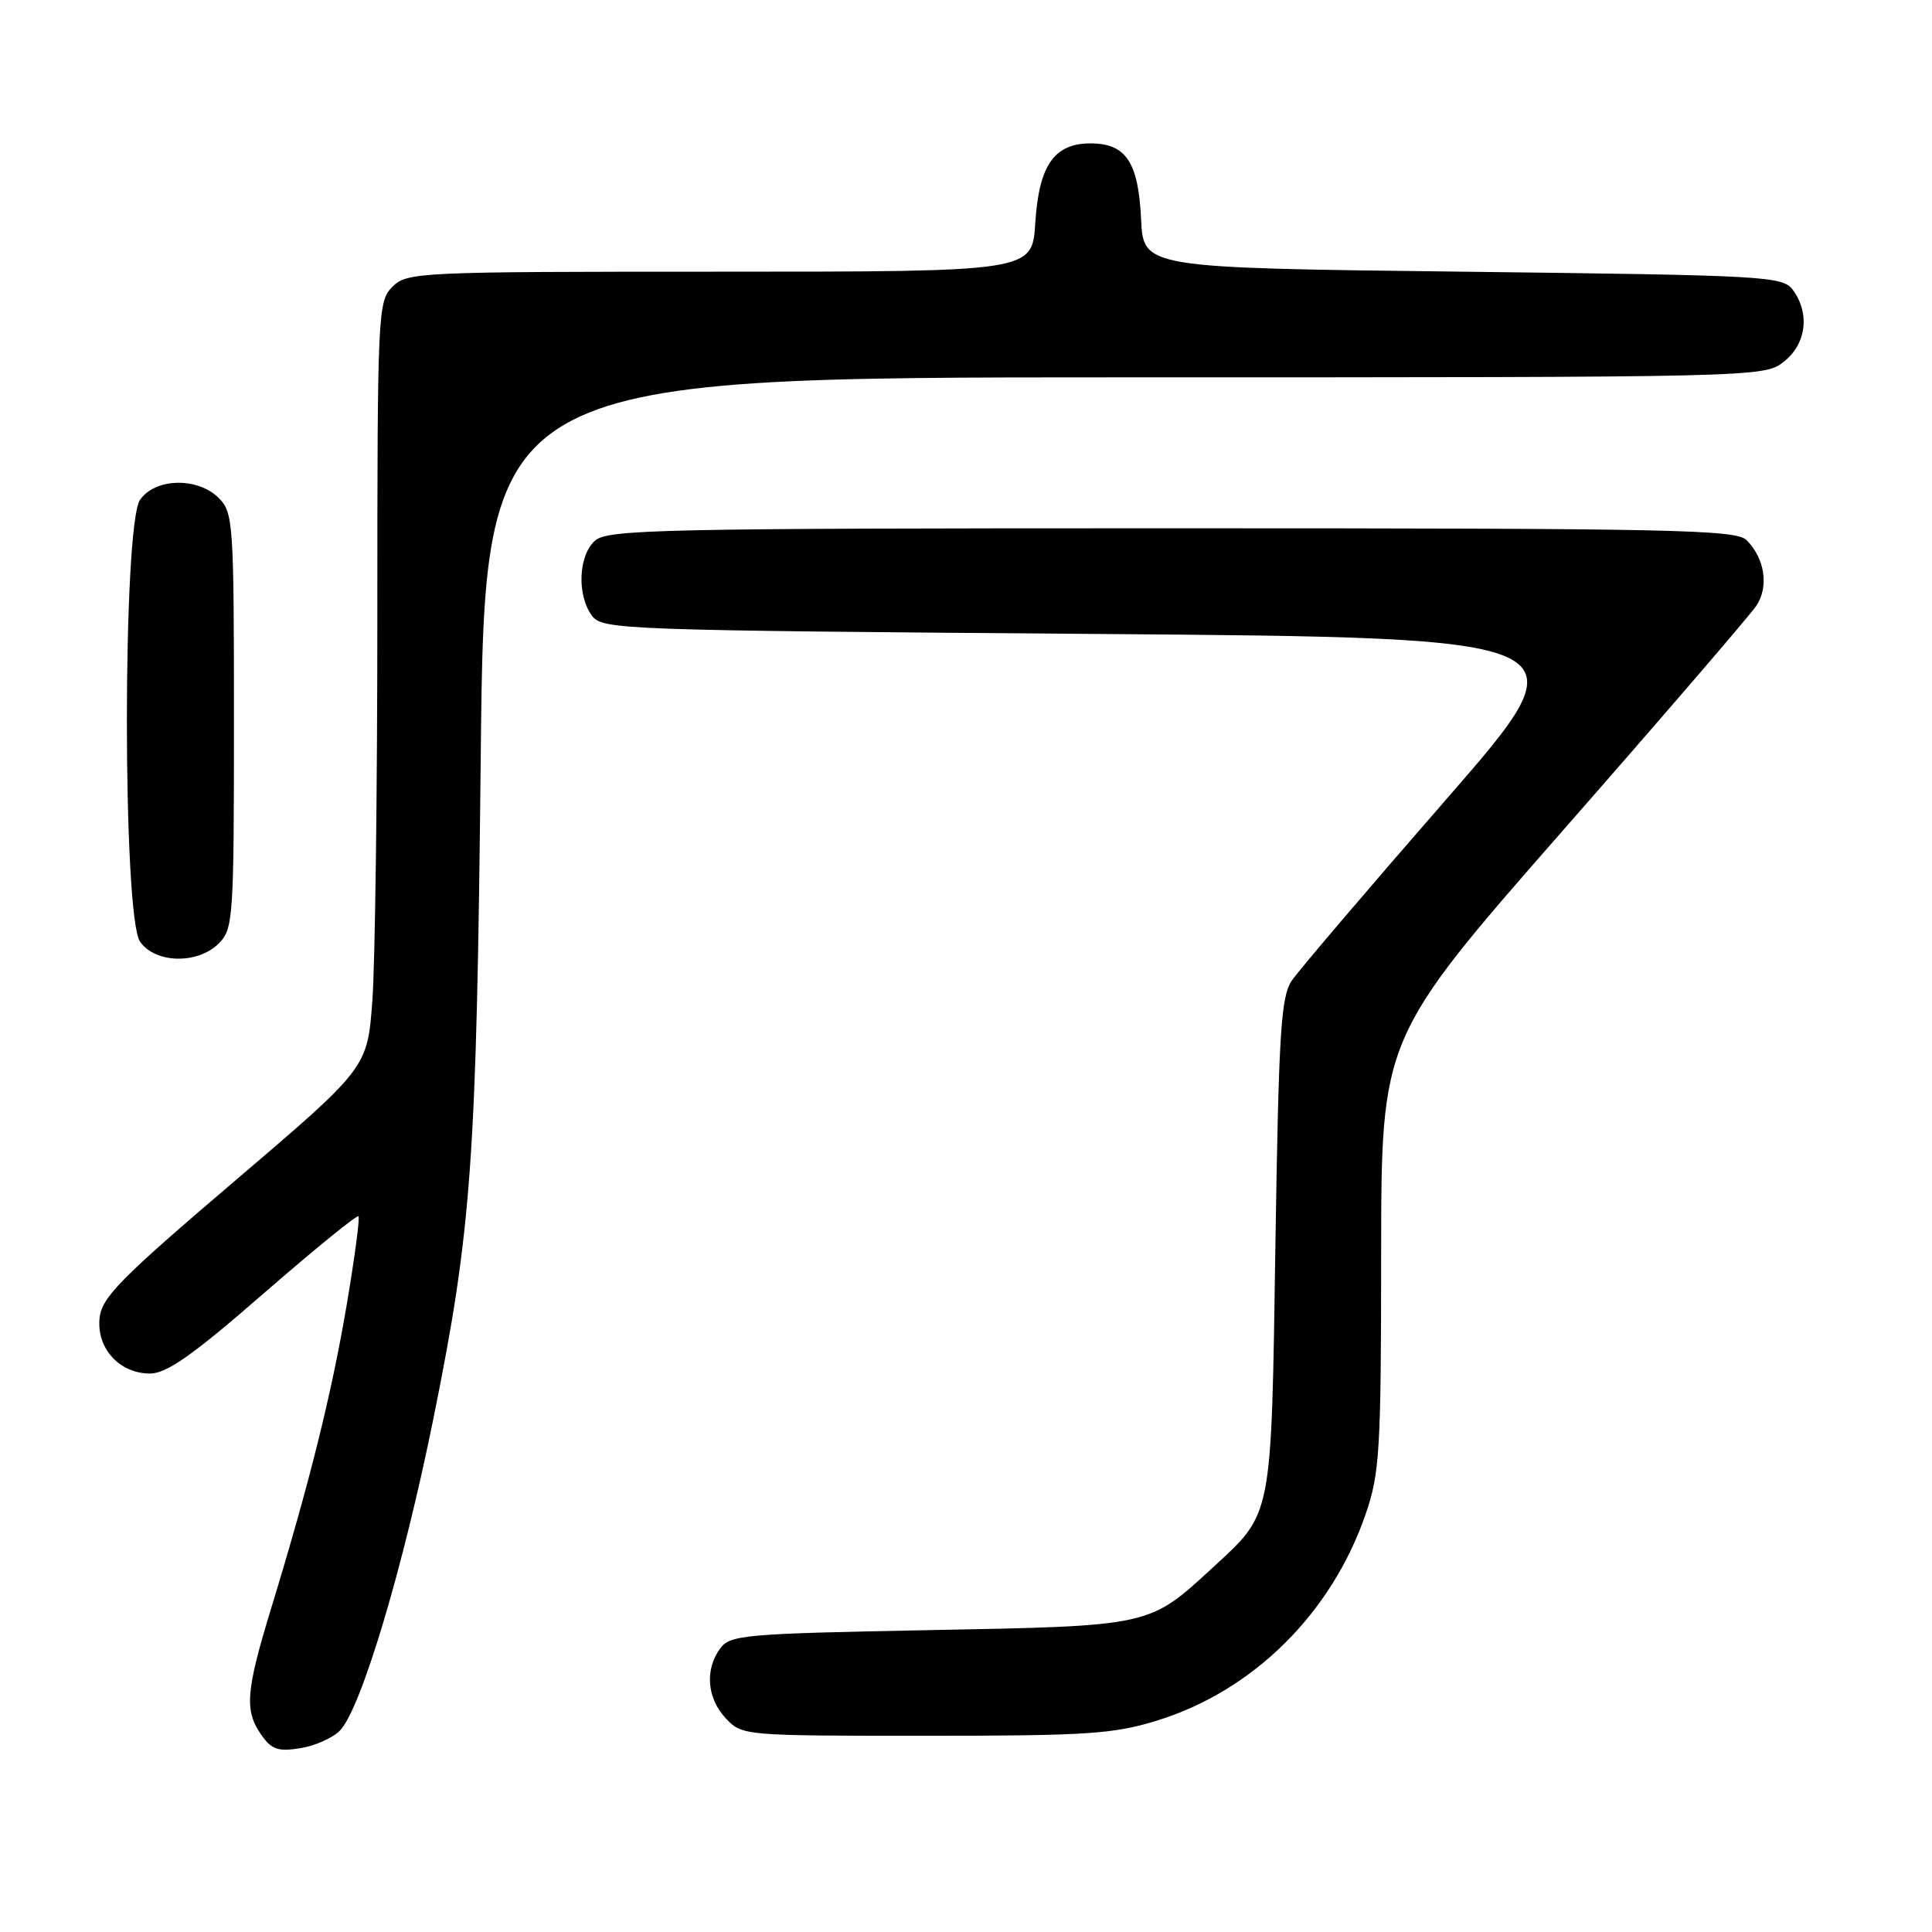<?xml version="1.0" encoding="UTF-8" standalone="no"?>
<!DOCTYPE svg PUBLIC "-//W3C//DTD SVG 1.1//EN" "http://www.w3.org/Graphics/SVG/1.1/DTD/svg11.dtd" >
<svg xmlns="http://www.w3.org/2000/svg" xmlns:xlink="http://www.w3.org/1999/xlink" version="1.1" viewBox="0 0 256 256">
 <g >
 <path fill="currentColor"
d=" M 45.07 229.28 C 47.87 226.34 53.45 207.67 57.44 187.91 C 62.51 162.81 63.15 153.84 63.70 100.25 C 64.22 50.00 64.22 50.00 148.98 50.00 C 233.21 50.00 233.75 49.99 236.37 47.93 C 239.34 45.59 239.85 41.55 237.58 38.44 C 236.23 36.59 234.27 36.48 193.83 36.00 C 151.50 35.50 151.50 35.50 151.20 29.02 C 150.84 21.47 149.19 19.00 144.50 19.00 C 139.68 19.00 137.66 21.91 137.18 29.56 C 136.77 36.00 136.77 36.00 95.38 36.00 C 55.33 36.00 53.94 36.06 52.00 38.00 C 50.06 39.94 50.00 41.33 50.00 81.85 C 50.00 104.86 49.70 127.70 49.34 132.60 C 48.68 141.50 48.68 141.50 31.09 156.50 C 15.85 169.49 13.46 171.93 13.19 174.69 C 12.80 178.68 15.84 182.00 19.87 182.00 C 22.09 182.00 25.53 179.58 34.93 171.39 C 41.64 165.56 47.29 160.96 47.50 161.16 C 47.70 161.37 46.99 166.70 45.92 173.02 C 43.90 184.87 41.02 196.45 35.93 213.11 C 32.56 224.15 32.37 226.65 34.63 229.89 C 35.99 231.83 36.86 232.12 39.82 231.64 C 41.78 231.32 44.14 230.26 45.07 229.28 Z  M 153.30 227.99 C 166.06 224.05 176.45 213.76 180.97 200.59 C 182.82 195.20 183.00 192.19 183.01 166.09 C 183.03 137.50 183.03 137.50 207.13 110.00 C 220.39 94.88 231.91 81.49 232.73 80.26 C 234.41 77.73 233.85 73.99 231.43 71.57 C 230.03 70.17 221.71 70.00 155.26 70.00 C 87.24 70.00 80.50 70.15 78.83 71.65 C 76.64 73.63 76.43 78.83 78.42 81.56 C 79.79 83.44 81.96 83.52 145.07 84.00 C 210.30 84.50 210.30 84.50 191.56 106.00 C 181.25 117.83 172.07 128.60 171.16 129.95 C 169.73 132.07 169.43 136.84 169.00 164.95 C 168.44 201.50 168.66 200.37 160.69 207.72 C 152.22 215.52 152.60 215.44 123.17 216.00 C 98.57 216.47 96.74 216.63 95.42 218.44 C 93.37 221.25 93.68 225.03 96.17 227.69 C 98.33 229.98 98.54 230.00 122.57 230.00 C 144.01 230.00 147.54 229.77 153.30 227.99 Z  M 29.00 125.00 C 30.90 123.10 31.00 121.67 31.00 95.50 C 31.00 69.33 30.90 67.90 29.00 66.00 C 26.20 63.20 20.59 63.32 18.56 66.22 C 16.23 69.54 16.23 121.46 18.56 124.78 C 20.59 127.68 26.20 127.80 29.00 125.00 Z "/>
</g>
</svg>